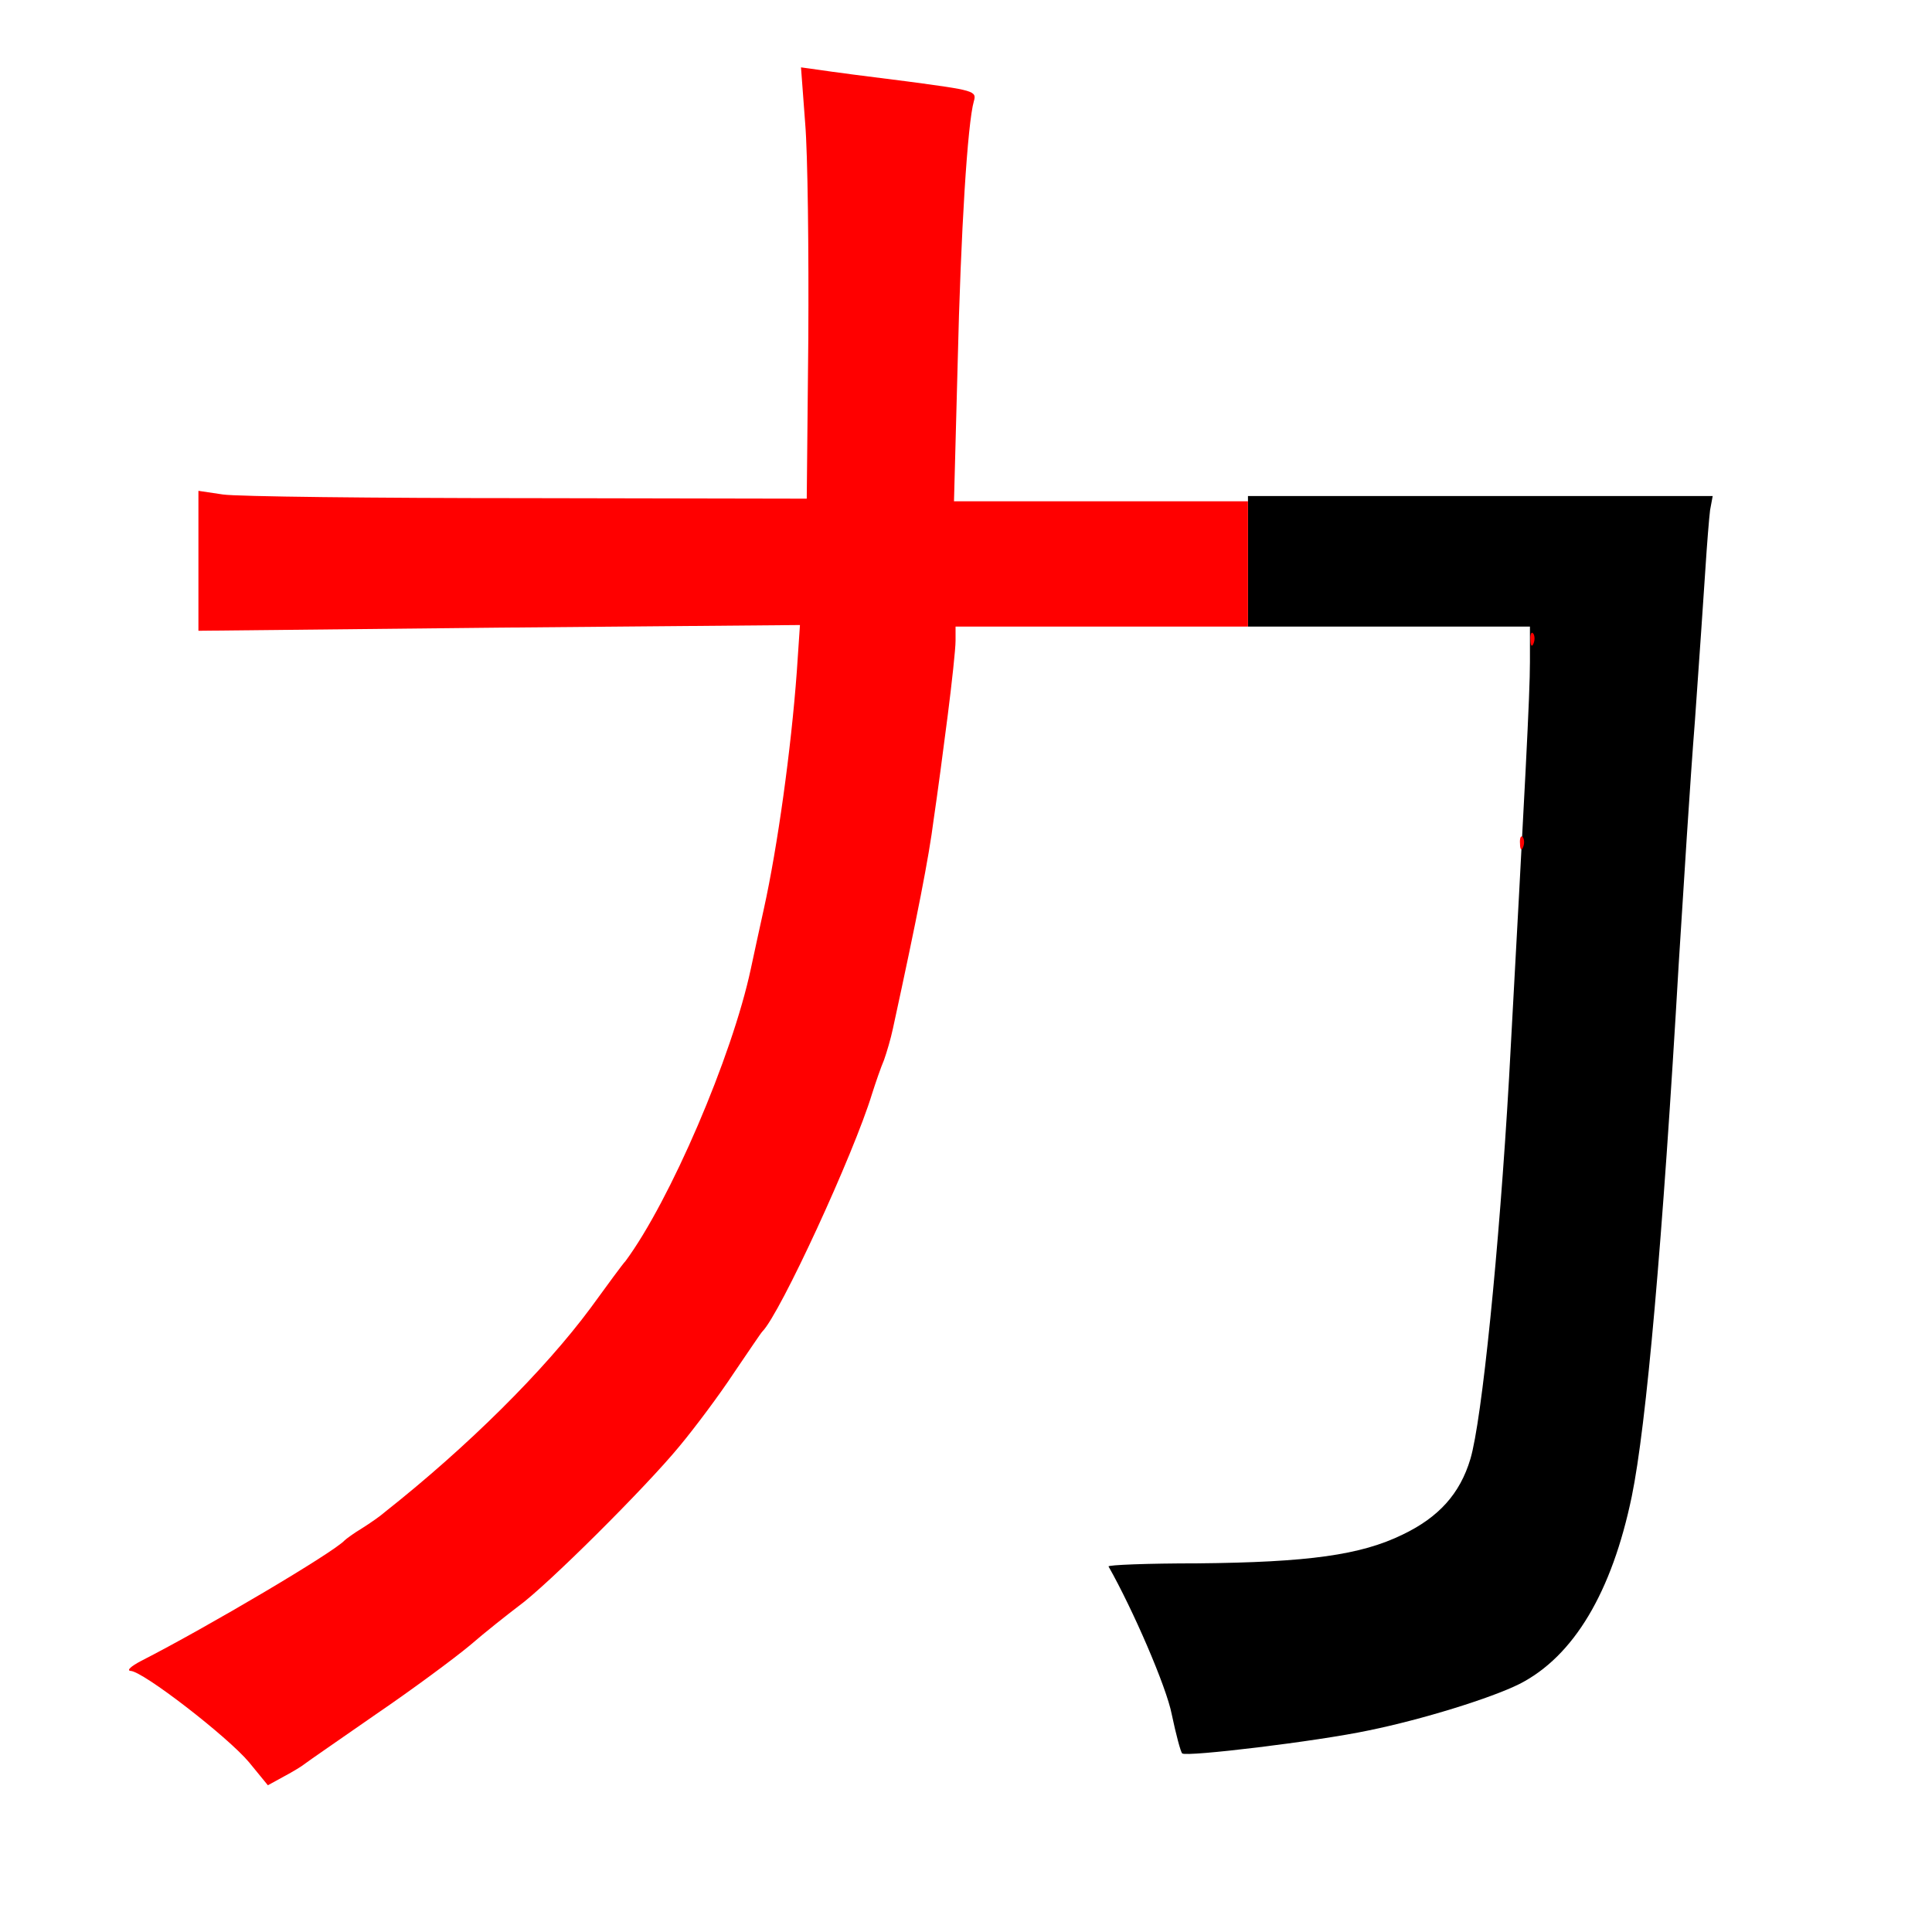 
<svg version="1.0" xmlns="http://www.w3.org/2000/svg"
 width="370pt" height="370pt" viewBox="0 0 370 370"
 preserveAspectRatio="xMidYMid meet">
<rect x="0" y="0" width="370" height="370" fill="#333333" stroke="none"/>
<g transform="translate(0,370) scale(0.1,-0.1)"
fill="#000000" stroke="none"><path fill="#ffffff" stroke="none" d="M0 1850 l0 -1850 1850 0 1850 0 0 1850
0 1850 -1850 0 -1850 0 0 -1850z"/>
<path fill="#000000" stroke="none" d="M3275 2723 c-2 -16 -6 -66 -9 -113 -3
-47 -12 -177 -20 -290 -9 -113 -22 -322 -31 -465 -31 -534 -62 -885 -90 -1021
-38 -183 -111 -306 -215 -359 -54 -27 -186 -68 -289 -89 -99 -21 -349 -51
-357 -44 -3 3 -12 37 -20 75 -10 52 -74 200 -121 283 -2 3 75 6 170 6 213 2
313 16 393 55 69 33 110 78 130 145 22 74 55 400 74 729 31 567 40 735 40 797
l0 68 -270 0 -270 0 0 125 0 125 445 0 445 0 -5 -27z"/>
<path fill="#ff0000" stroke="none" d="M1738 3544 c127 -17 133 -18 127 -38
-12 -42 -25 -247 -31 -503 l-7 -263 281 0 282 0 0 -120 0 -120 -280 0 -280 0
0 -27 c0 -16 -7 -80 -15 -143 -8 -63 -20 -153 -27 -200 -9 -71 -31 -184 -78
-400 -4 -19 -12 -46 -17 -60 -6 -14 -16 -43 -23 -65 -35 -115 -176 -421 -210
-455 -3 -3 -27 -39 -55 -80 -27 -41 -74 -104 -104 -140 -65 -79 -254 -267
-308 -306 -21 -16 -63 -49 -93 -75 -30 -25 -111 -85 -180 -132 -69 -48 -130
-90 -135 -94 -6 -5 -24 -16 -41 -25 l-31 -17 -36 44 c-41 49 -204 175 -227
175 -8 1 1 9 20 19 129 66 369 208 390 231 3 3 18 14 33 23 16 10 36 24 45 32
158 125 304 270 393 390 32 44 62 85 67 90 85 115 204 391 240 560 6 28 17 79
25 115 26 118 52 304 63 454 l6 89 -576 -5 -576 -6 0 134 0 134 47 -7 c27 -4
289 -7 583 -7 l535 -1 3 306 c1 168 -1 354 -6 413 l-8 107 36 -5 c19 -3 95
-13 168 -22z"/>
<path fill="#ff0000" stroke="none" d="M2937 2468 c-3 -8 -6 -5 -6 6 -1 11 2
17 5 13 3 -3 4 -12 1 -19z"/>
<path fill="#ff0000" stroke="none" d="M2917 2078 c-3 -8 -6 -5 -6 6 -1 11 2
17 5 13 3 -3 4 -12 1 -19z"/>
</g>
</svg>